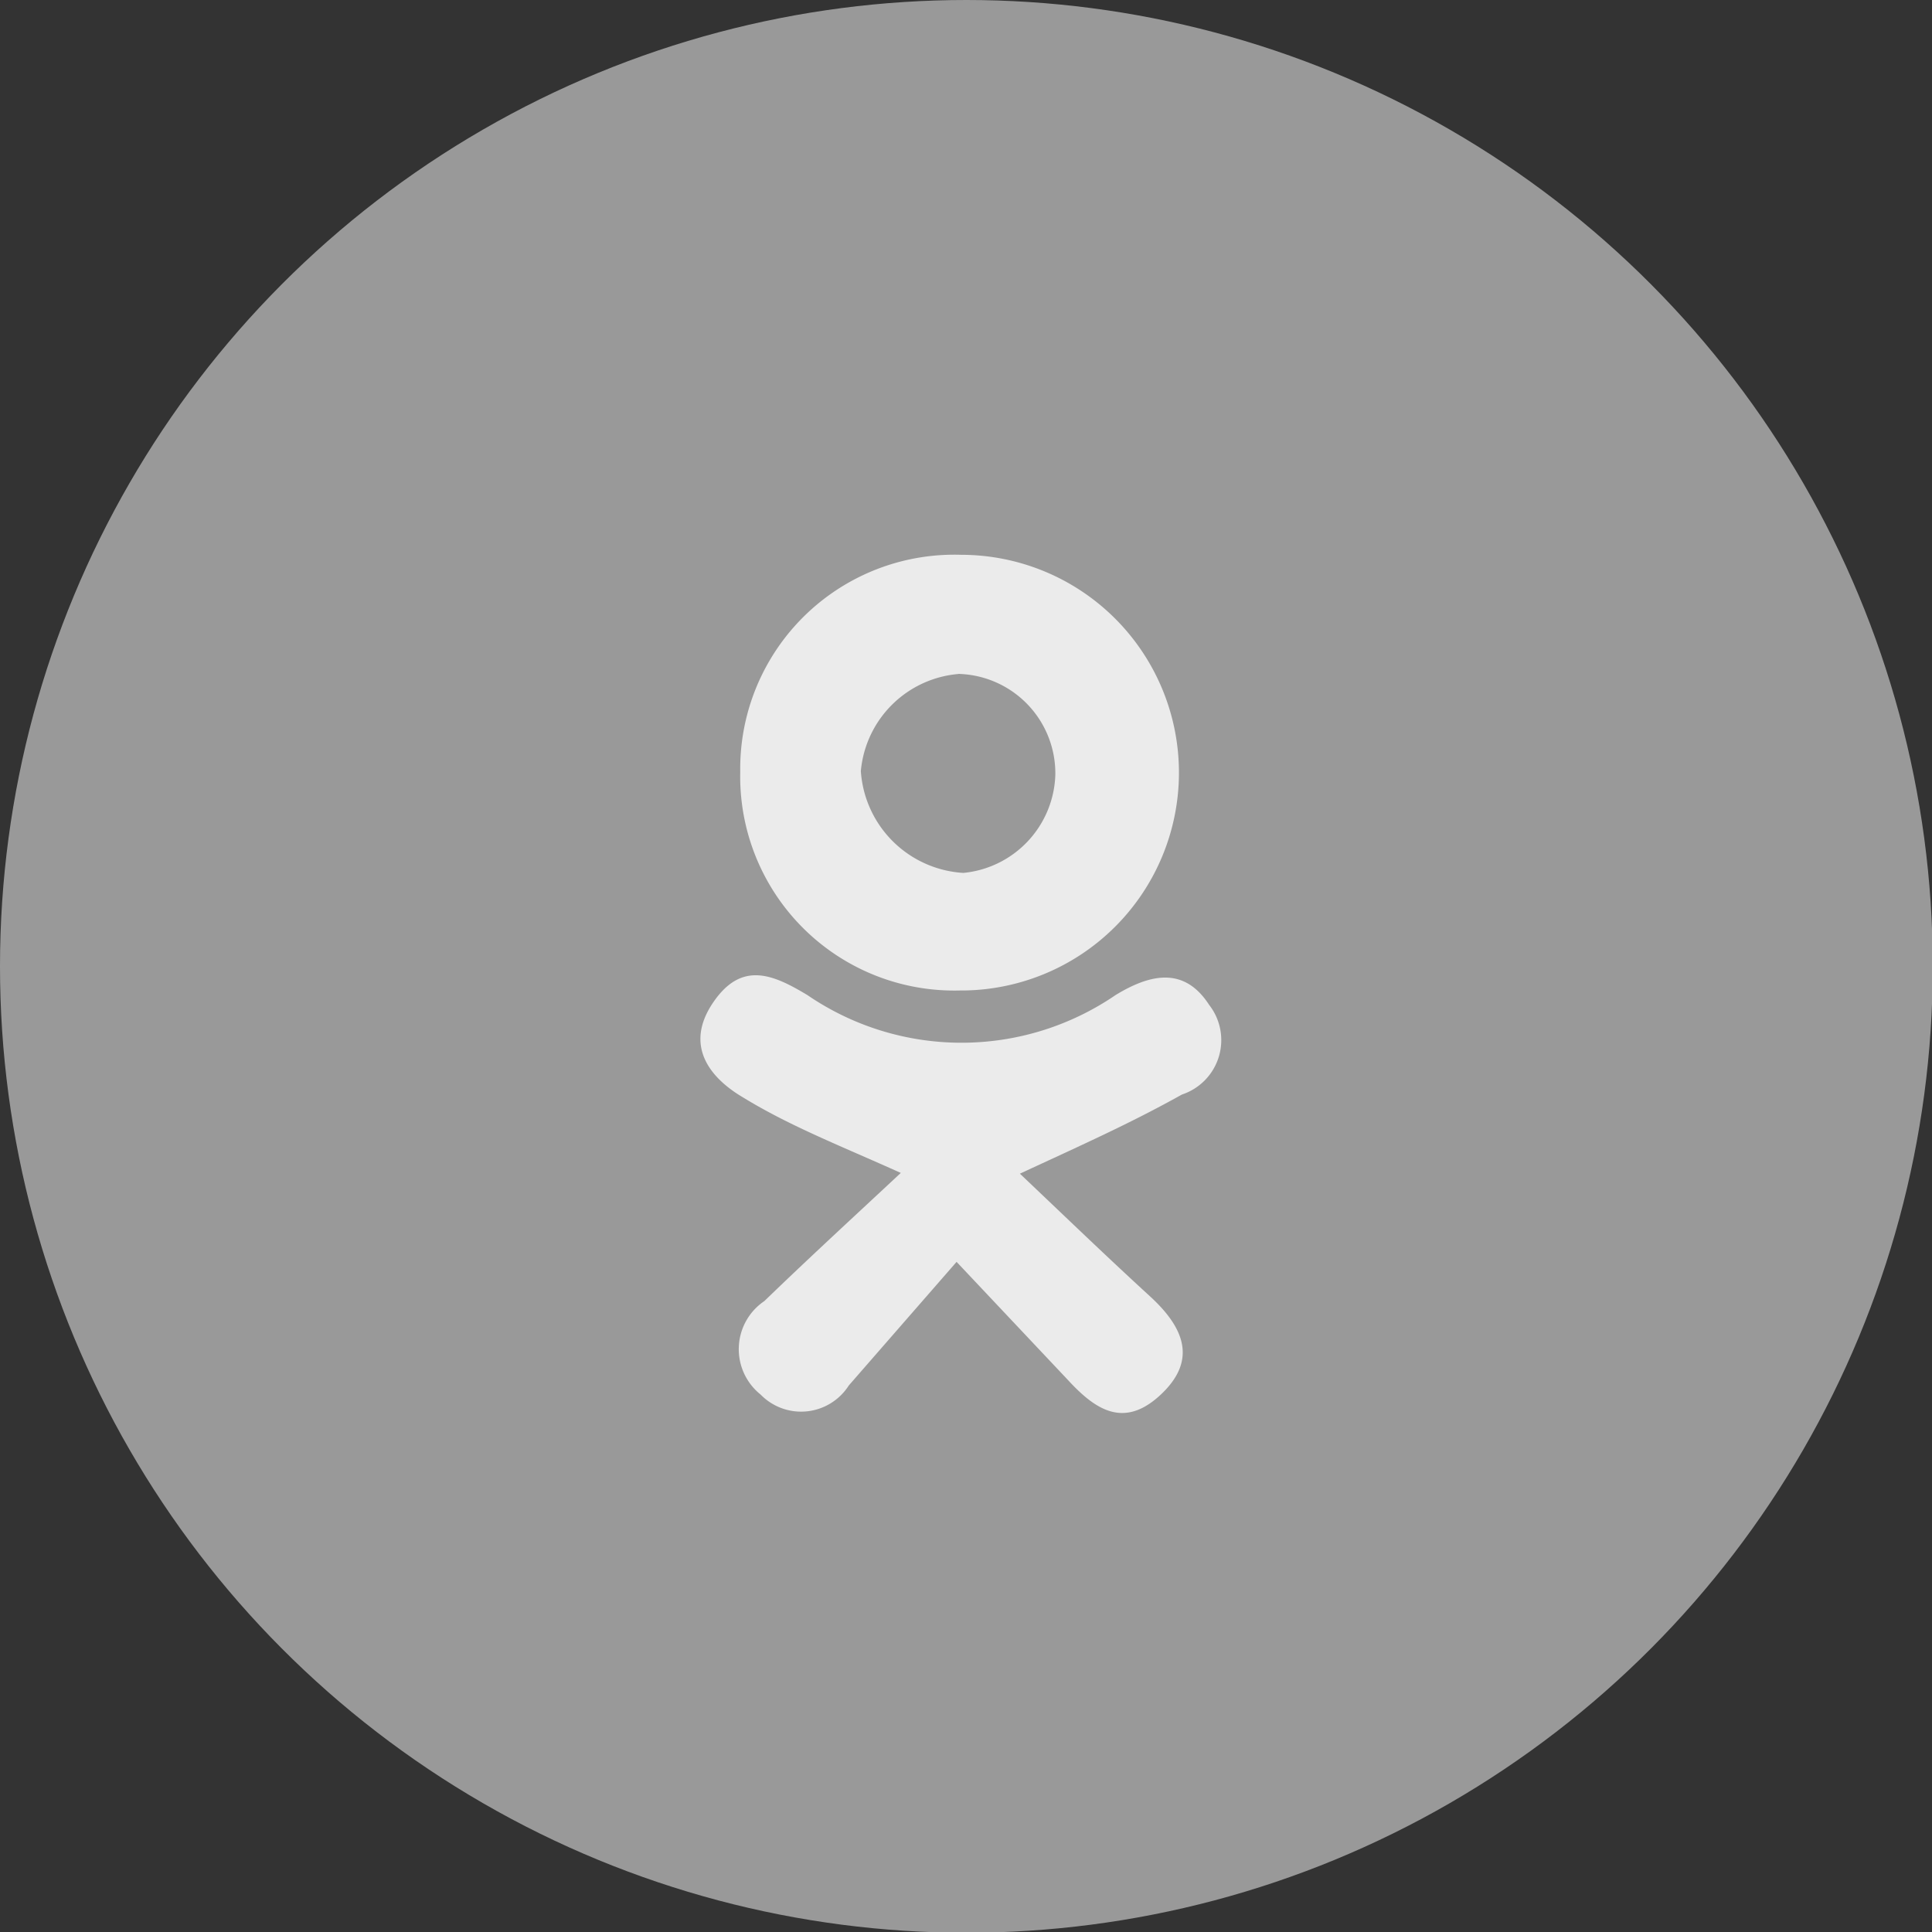 <svg xmlns="http://www.w3.org/2000/svg" viewBox="0 0 25.63 25.63"><rect x="0" y="0" width="25.63" height="25.63" fill="#333333" stroke="none"/><defs><style>.cls-1{opacity:0.5;}.cls-2,.cls-4{fill:#fff;}.cls-3{opacity:0.8;}.cls-4{fill-rule:evenodd;}</style></defs><title>Ресурс 442</title><g id="Слой_2" data-name="Слой 2"><g id="Слой_1-2" data-name="Слой 1"><g class="cls-1"><circle class="cls-2" cx="12.82" cy="12.82" r="12.82"/></g><g class="cls-3"><path class="cls-4" d="M13.53,15.57c.58.55,1.15,1.1,1.74,1.64.43.4.62.83.13,1.29s-.87.2-1.23-.19l-1.48-1.57-1.43,1.64a.75.75,0,0,1-1.17.12.77.77,0,0,1,.05-1.24c.6-.58,1.21-1.14,1.81-1.7-.8-.36-1.47-.62-2.09-1-.46-.27-.78-.7-.4-1.26s.8-.37,1.25-.1a3.62,3.62,0,0,0,4.09,0c.46-.28.91-.38,1.24.13a.76.76,0,0,1-.36,1.19C15,14.9,14.35,15.19,13.53,15.57Z"/><path class="cls-4" d="M12.73,13.14a2.84,2.84,0,0,1-2.91-2.9,2.84,2.84,0,0,1,2.93-2.88,2.89,2.89,0,1,1,0,5.78Zm0-4.2a1.42,1.42,0,0,0-1.31,1.29,1.45,1.45,0,0,0,1.36,1.35A1.35,1.35,0,0,0,14,10.28,1.32,1.32,0,0,0,12.71,8.94Z"/></g></g></g></svg>